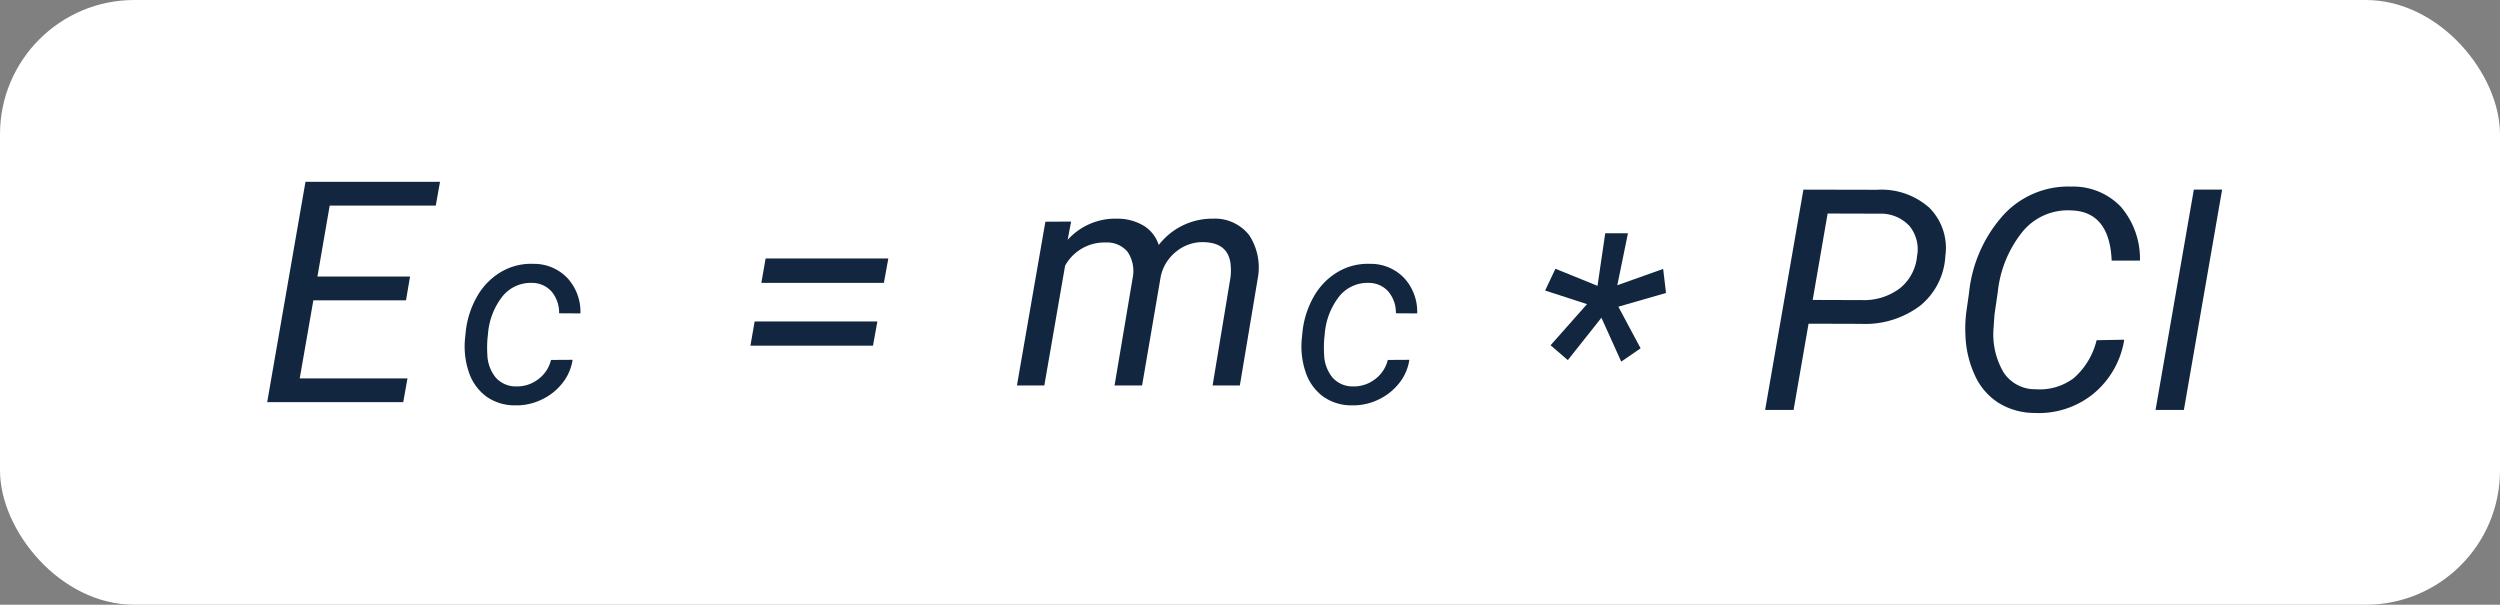 <svg xmlns="http://www.w3.org/2000/svg" width="242" height="58.538" viewBox="0 0 242 58.538">
  <rect x="0" y="0" width="242" height="58.538" fill="#808080" stroke="none"/>
  <g id="Grupo_116085" data-name="Grupo 116085" transform="translate(13995.615 5562)">
    <rect id="Rectángulo_32755" data-name="Rectángulo 32755" width="242" height="58.538" rx="13" transform="translate(-13995.615 -5562)" fill="#fff"/>
    <path id="Trazado_665880" data-name="Trazado 665880" d="M5.684,13.136l-.337,1.772a6.2,6.2,0,0,1,4.819-2.051,4.89,4.89,0,0,1,2.556.688,3.377,3.377,0,0,1,1.443,1.86,6.544,6.544,0,0,1,5.259-2.549,4.191,4.191,0,0,1,3.5,1.6,5.7,5.7,0,0,1,.835,4.131L22.017,29H19.38l1.729-10.444a5.518,5.518,0,0,0,0-1.392q-.278-1.992-2.607-2.036a4,4,0,0,0-2.629.9,4.167,4.167,0,0,0-1.516,2.439L12.554,29H9.888l1.758-10.43a3.349,3.349,0,0,0-.491-2.5,2.582,2.582,0,0,0-2.117-.908A4.34,4.34,0,0,0,5.1,17.413L3.091,29H.439L3.193,13.15Z" transform="translate(-13897.615 -5553.688)" fill="#12263f"/>
    <path id="Trazado_665881" data-name="Trazado 665881" d="M14.561,17.076H2.7l.41-2.358h11.88Zm-1.055,6.079H1.641l.41-2.344h11.88Z" transform="translate(-13924.615 -5551.696)" fill="#12263f"/>
    <path id="Trazado_665882" data-name="Trazado 665882" d="M5.068,20.65,3.618,29H.864L4.57,7.672l7.119.015a6.961,6.961,0,0,1,5.083,1.75,5.507,5.507,0,0,1,1.538,4.651,6.64,6.64,0,0,1-2.439,4.819,8.846,8.846,0,0,1-5.735,1.758Zm.4-2.3,4.746.015a5.773,5.773,0,0,0,3.677-1.128A4.513,4.513,0,0,0,15.571,14.1a3.536,3.536,0,0,0-.747-2.922A3.76,3.76,0,0,0,11.968,10L6.914,9.986ZM35.625,22.2a8.5,8.5,0,0,1-3,5.244,8.393,8.393,0,0,1-5.706,1.846,6.644,6.644,0,0,1-3.457-.974,6.155,6.155,0,0,1-2.3-2.681,10.012,10.012,0,0,1-.908-3.875,12.418,12.418,0,0,1,.1-2.344l.249-1.758a13.267,13.267,0,0,1,3.376-7.581,8.521,8.521,0,0,1,6.541-2.7A6.38,6.38,0,0,1,35.288,9.32a7.719,7.719,0,0,1,1.86,5.222H34.409q-.19-4.482-3.516-4.834l-.483-.029a5.661,5.661,0,0,0-4.622,2.058,11.142,11.142,0,0,0-2.4,5.823l-.322,2.212-.088,1.289a7.251,7.251,0,0,0,.959,4.285,3.618,3.618,0,0,0,3.113,1.648,5.483,5.483,0,0,0,3.684-1.069,7.115,7.115,0,0,0,2.219-3.677ZM41.4,29H38.657L42.363,7.672H45.1Z" transform="translate(-13825.615 -5551.316)" fill="#12263f"/>
    <path id="Trazado_665883" data-name="Trazado 665883" d="M14.3,19.142H5.332L4.014,26.7h10.43l-.41,2.3H.864L4.57,7.672H17.593l-.41,2.3H6.914l-1.187,6.87h8.965Z" transform="translate(-13970.615 -5552.072)" fill="#12263f"/>
    <path id="Trazado_665884" data-name="Trazado 665884" d="M5.957,22.413a3.352,3.352,0,0,0,2.136-.69A3.28,3.28,0,0,0,9.338,19.85l2.087-.012a4.71,4.71,0,0,1-.995,2.271,5.552,5.552,0,0,1-2.045,1.6,5.548,5.548,0,0,1-2.527.537,4.714,4.714,0,0,1-2.789-.861,4.818,4.818,0,0,1-1.678-2.332,7.768,7.768,0,0,1-.366-3.363l.061-.61A8.758,8.758,0,0,1,2.2,13.673a6.422,6.422,0,0,1,2.295-2.338,5.7,5.7,0,0,1,3.125-.787,4.464,4.464,0,0,1,3.32,1.392,4.813,4.813,0,0,1,1.245,3.406l-2.063-.012A3.17,3.17,0,0,0,9.4,13.24a2.511,2.511,0,0,0-1.88-.848,3.522,3.522,0,0,0-2.863,1.282,6.714,6.714,0,0,0-1.422,3.687l-.037.317a10.587,10.587,0,0,0-.024,1.611,3.68,3.68,0,0,0,.806,2.258A2.588,2.588,0,0,0,5.957,22.413Z" transform="translate(-13870.615 -5547.008)" fill="#12263f"/>
    <path id="Trazado_665885" data-name="Trazado 665885" d="M5.957,22.413a3.352,3.352,0,0,0,2.136-.69A3.28,3.28,0,0,0,9.338,19.85l2.087-.012a4.71,4.71,0,0,1-.995,2.271,5.552,5.552,0,0,1-2.045,1.6,5.548,5.548,0,0,1-2.527.537,4.714,4.714,0,0,1-2.789-.861,4.818,4.818,0,0,1-1.678-2.332,7.768,7.768,0,0,1-.366-3.363l.061-.61A8.758,8.758,0,0,1,2.2,13.673a6.422,6.422,0,0,1,2.295-2.338,5.7,5.7,0,0,1,3.125-.787,4.464,4.464,0,0,1,3.32,1.392,4.813,4.813,0,0,1,1.245,3.406l-2.063-.012A3.17,3.17,0,0,0,9.4,13.24a2.511,2.511,0,0,0-1.88-.848,3.522,3.522,0,0,0-2.863,1.282,6.714,6.714,0,0,0-1.422,3.687l-.037.317a10.587,10.587,0,0,0-.024,1.611,3.68,3.68,0,0,0,.806,2.258A2.588,2.588,0,0,0,5.957,22.413Z" transform="translate(-13951.615 -5547.008)" fill="#12263f"/>
    <path id="Trazado_665886" data-name="Trazado 665886" d="M5.625,14.535,1.567,13.218l1-2.107,4.072,1.653.747-5.092h2.2L8.555,12.706l4.438-1.58.278,2.327L8.657,14.784l2.153,4.028L8.936,20.1,7.017,15.853l-3.252,4.1-1.67-1.436Z" transform="translate(-13847.615 -5547.095)" fill="#12263f"/>
  </g>
</svg>
